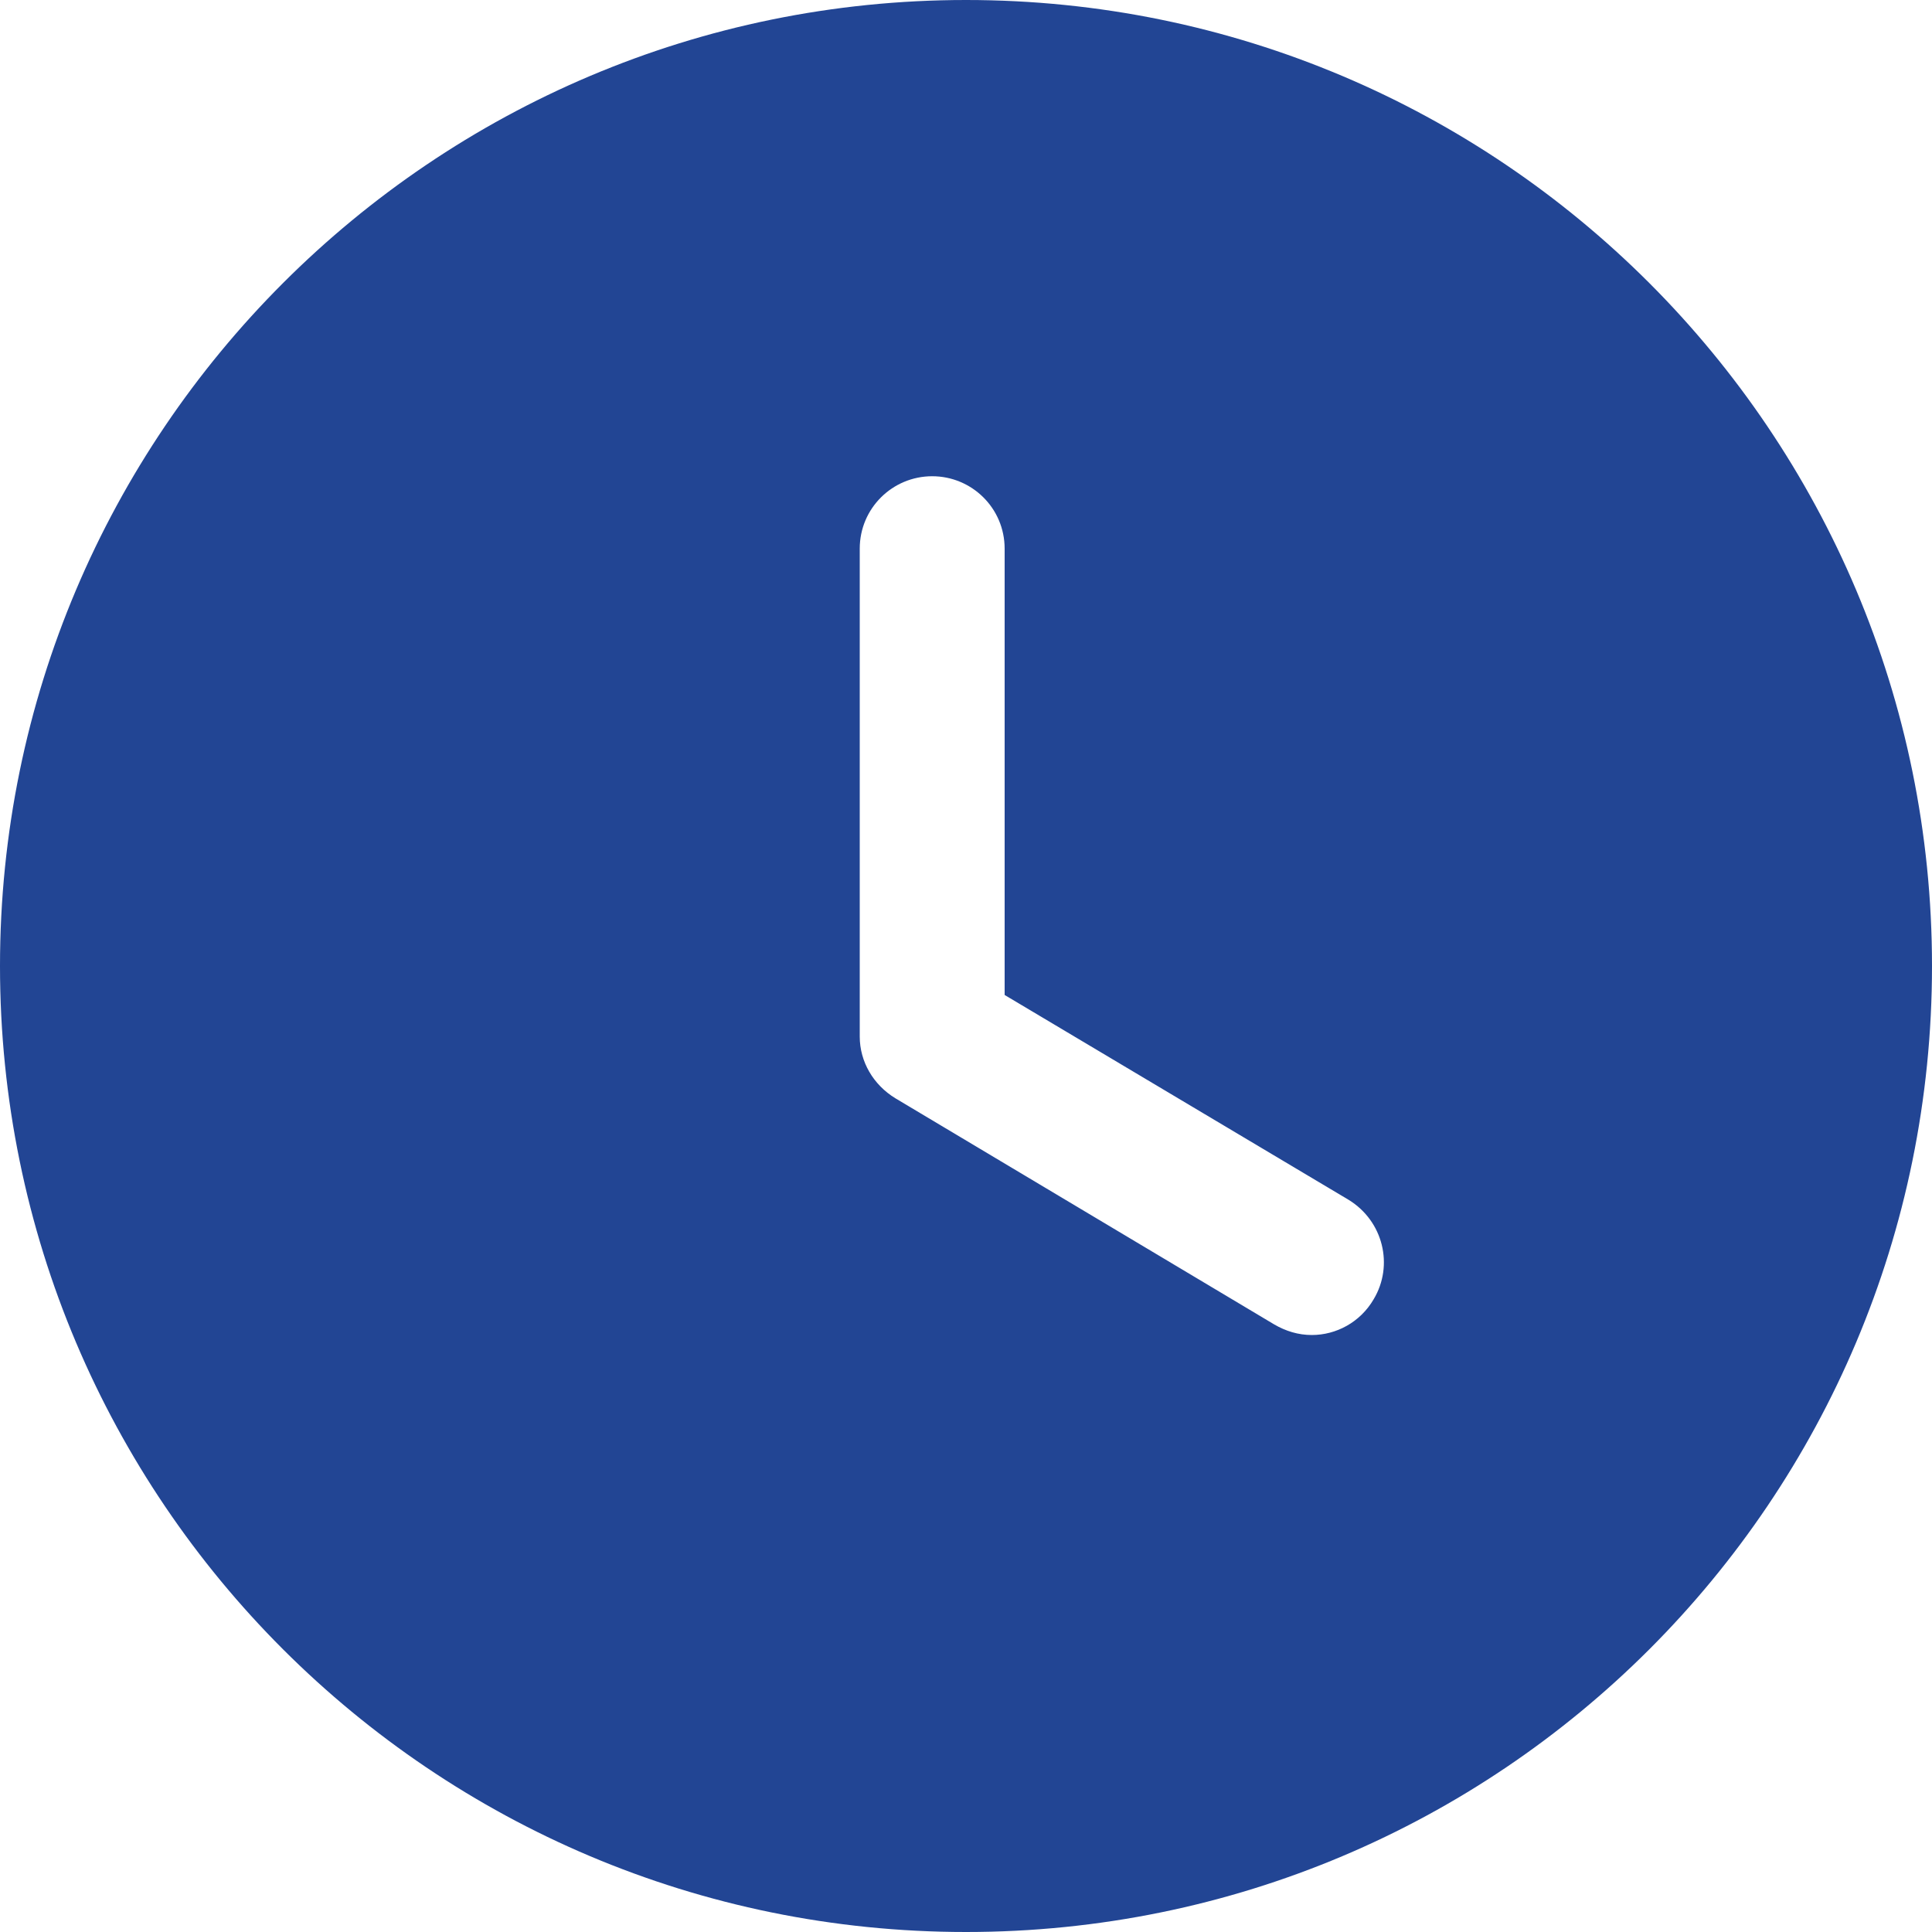 <svg width="20" height="20" viewBox="0 0 20 20" fill="none" xmlns="http://www.w3.org/2000/svg">
<path fill-rule="evenodd" clip-rule="evenodd" d="M10 20C4.48 20 0 15.53 0 10C0 4.48 4.48 0 10 0C15.53 0 20 4.48 20 10C20 15.53 15.53 20 10 20ZM13.19 13.71C13.31 13.78 13.44 13.82 13.58 13.82C13.83 13.82 14.08 13.69 14.22 13.45C14.43 13.1 14.32 12.64 13.96 12.42L10.4 10.3V5.68C10.4 5.26 10.06 4.93 9.65 4.93C9.24 4.93 8.9 5.26 8.9 5.68V10.73C8.9 10.99 9.04 11.23 9.27 11.37L13.19 13.71Z" fill="#224594"/>
</svg>
